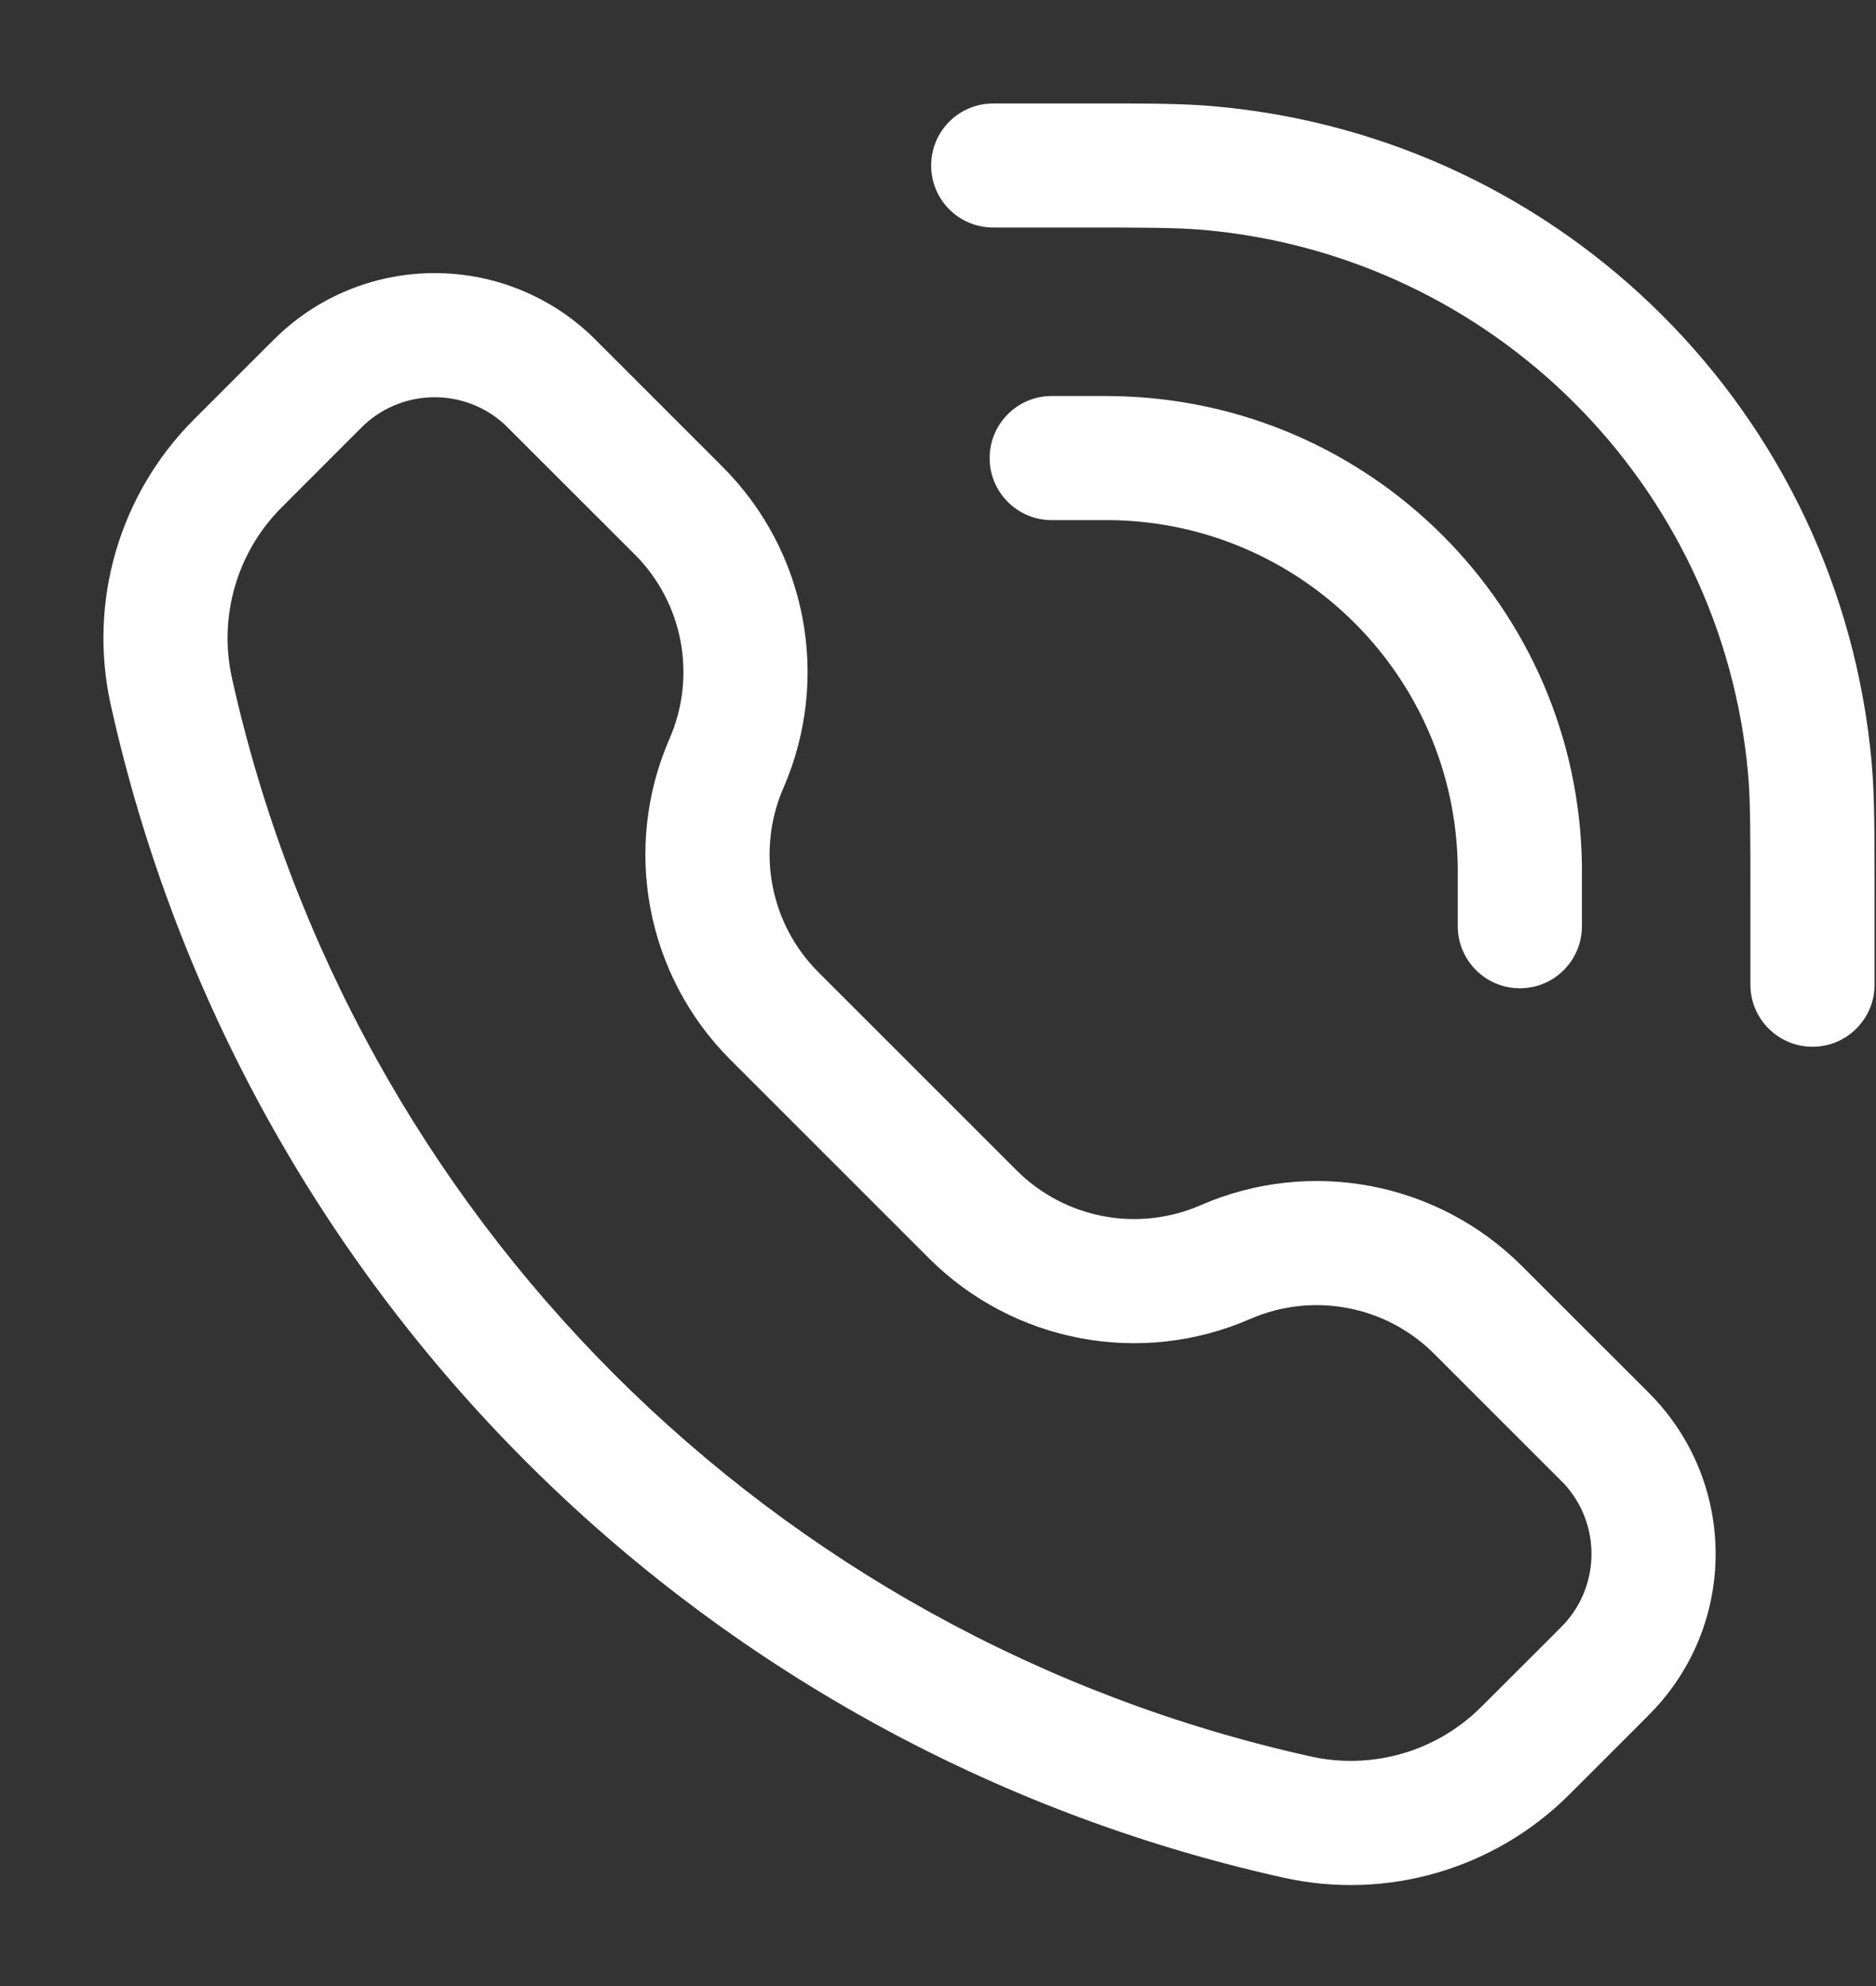 <svg width="17" height="18" viewBox="0 0 17 18" fill="none" xmlns="http://www.w3.org/2000/svg">
<rect x="0" y="0" width="17" height="18" fill="#333333" stroke="none"/>
<path d="M9.743 2.062C10.388 2.062 10.674 2.063 10.91 2.084C13.53 2.319 15.606 4.395 15.841 7.015C15.862 7.251 15.862 7.537 15.862 8.182V8.925C15.862 9.235 16.114 9.487 16.425 9.487C16.735 9.487 16.987 9.235 16.987 8.925V8.144C16.987 7.547 16.987 7.207 16.961 6.915C16.678 3.753 14.172 1.247 11.01 0.964C10.718 0.937 10.378 0.937 9.78 0.938H9C8.689 0.938 8.438 1.189 8.438 1.5C8.438 1.811 8.689 2.062 9 2.062L9.743 2.062Z" fill="white"/>
<path fill-rule="evenodd" clip-rule="evenodd" d="M5.334 3.019C4.545 2.294 3.332 2.294 2.543 3.019C2.511 3.049 2.476 3.083 2.431 3.128L1.758 3.801C1.081 4.478 0.796 5.455 1.004 6.39C2.183 11.695 6.327 15.839 11.632 17.018C12.567 17.226 13.544 16.941 14.221 16.264L14.894 15.591C14.939 15.546 14.973 15.511 15.003 15.479C15.728 14.69 15.728 13.477 15.003 12.688C14.973 12.656 14.939 12.621 14.894 12.576L13.792 11.475C13.027 10.709 11.871 10.491 10.88 10.923C10.312 11.171 9.65 11.045 9.212 10.607L7.415 8.81C6.977 8.372 6.852 7.71 7.099 7.142C7.531 6.15 7.313 4.995 6.547 4.23L5.445 3.128C5.401 3.083 5.366 3.049 5.334 3.019ZM3.304 3.847C3.663 3.518 4.214 3.518 4.573 3.847C4.585 3.859 4.601 3.875 4.658 3.932L5.752 5.025C6.19 5.463 6.315 6.125 6.068 6.693C5.635 7.685 5.854 8.84 6.619 9.605L8.417 11.403C9.182 12.168 10.337 12.387 11.329 11.954C11.897 11.707 12.559 11.832 12.996 12.27L14.09 13.364C14.147 13.421 14.163 13.437 14.175 13.449C14.504 13.808 14.504 14.359 14.175 14.718C14.163 14.73 14.147 14.747 14.09 14.804L13.425 15.468C13.02 15.874 12.436 16.044 11.876 15.919C6.997 14.835 3.187 11.025 2.102 6.146C1.978 5.586 2.148 5.002 2.554 4.597L3.218 3.932C3.275 3.875 3.292 3.859 3.304 3.847Z" fill="white"/>
<path d="M9.53 3.589C9.22 3.589 8.968 3.841 8.968 4.152C8.968 4.462 9.22 4.714 9.53 4.714H9.955C9.963 4.714 9.97 4.714 9.977 4.714C10.027 4.714 10.05 4.714 10.069 4.714C11.793 4.739 13.185 6.131 13.21 7.856C13.21 7.878 13.21 7.905 13.21 7.97V8.394C13.21 8.705 13.462 8.957 13.773 8.957C14.084 8.957 14.335 8.705 14.335 8.394V7.965C14.335 7.957 14.335 7.95 14.335 7.944C14.335 7.897 14.335 7.867 14.335 7.84C14.302 5.506 12.418 3.623 10.085 3.59C10.054 3.589 10.018 3.589 9.96 3.589H9.53Z" fill="white"/>
</svg>

